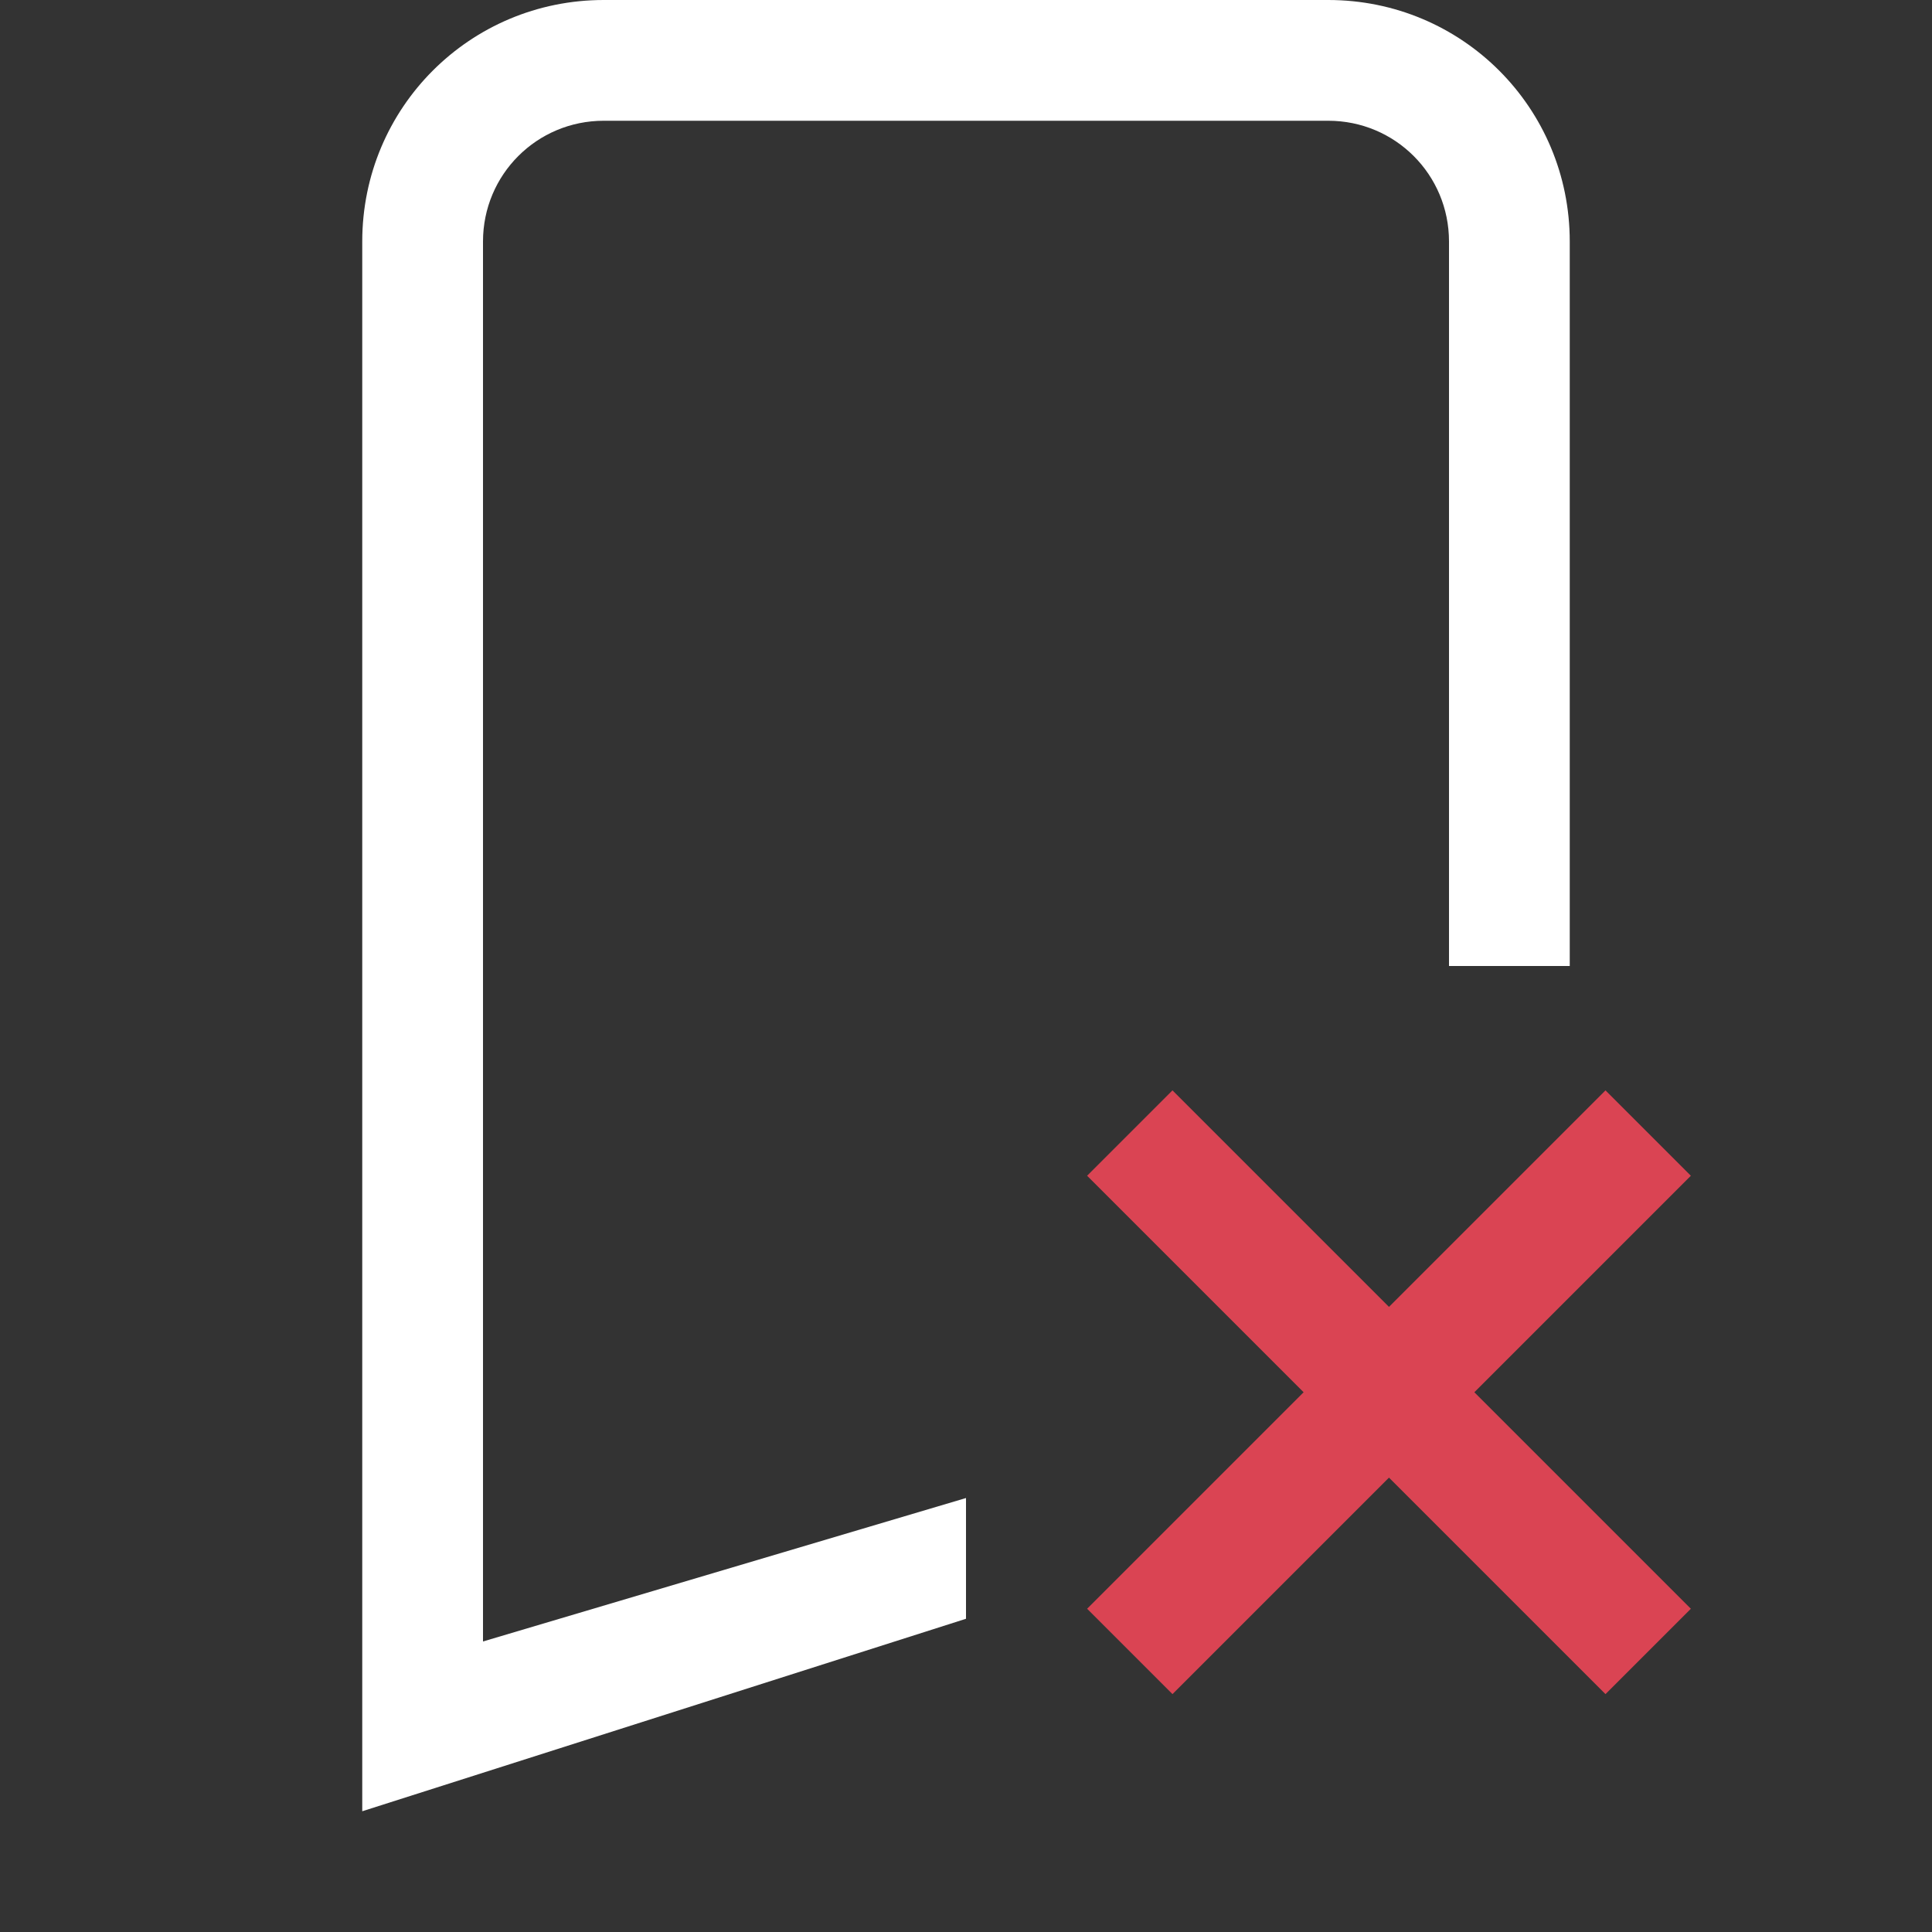 <svg version="1.1" viewBox="0 0 16 16" xmlns="http://www.w3.org/2000/svg">
 <rect x="0" y="0" width="16" height="16" fill="#333333" stroke="none"/>
 <defs>
  <style id="current-color-scheme" type="text/css">.ColorScheme-Text {
        color:#ffffff;
      }
      .ColorScheme-NegativeText {
        color:#da4453;
      }</style>
 </defs>
 <path class="ColorScheme-NegativeText" d="m9.71 9.03-0.707 0.707 1.793 1.793-1.793 1.793 0.707 0.707 1.793-1.793 1.793 1.793 0.707-0.707-1.793-1.793 1.793-1.793-0.707-0.707-1.793 1.793z" fill="currentColor"/>
 <path d="m5 0c-1.108 0-2 0.892-2 2v3 1 9l5-1.594v-1l-4 1.188v-5.869-2.725-3c0-0.554 0.446-1 1-1h6c0.554 0 1 0.446 1 1v3 2.725 0.275h1v-2-1-3c0-1.108-0.892-2-2-2h-6z" class="ColorScheme-Text" fill="currentColor"/>
</svg>
